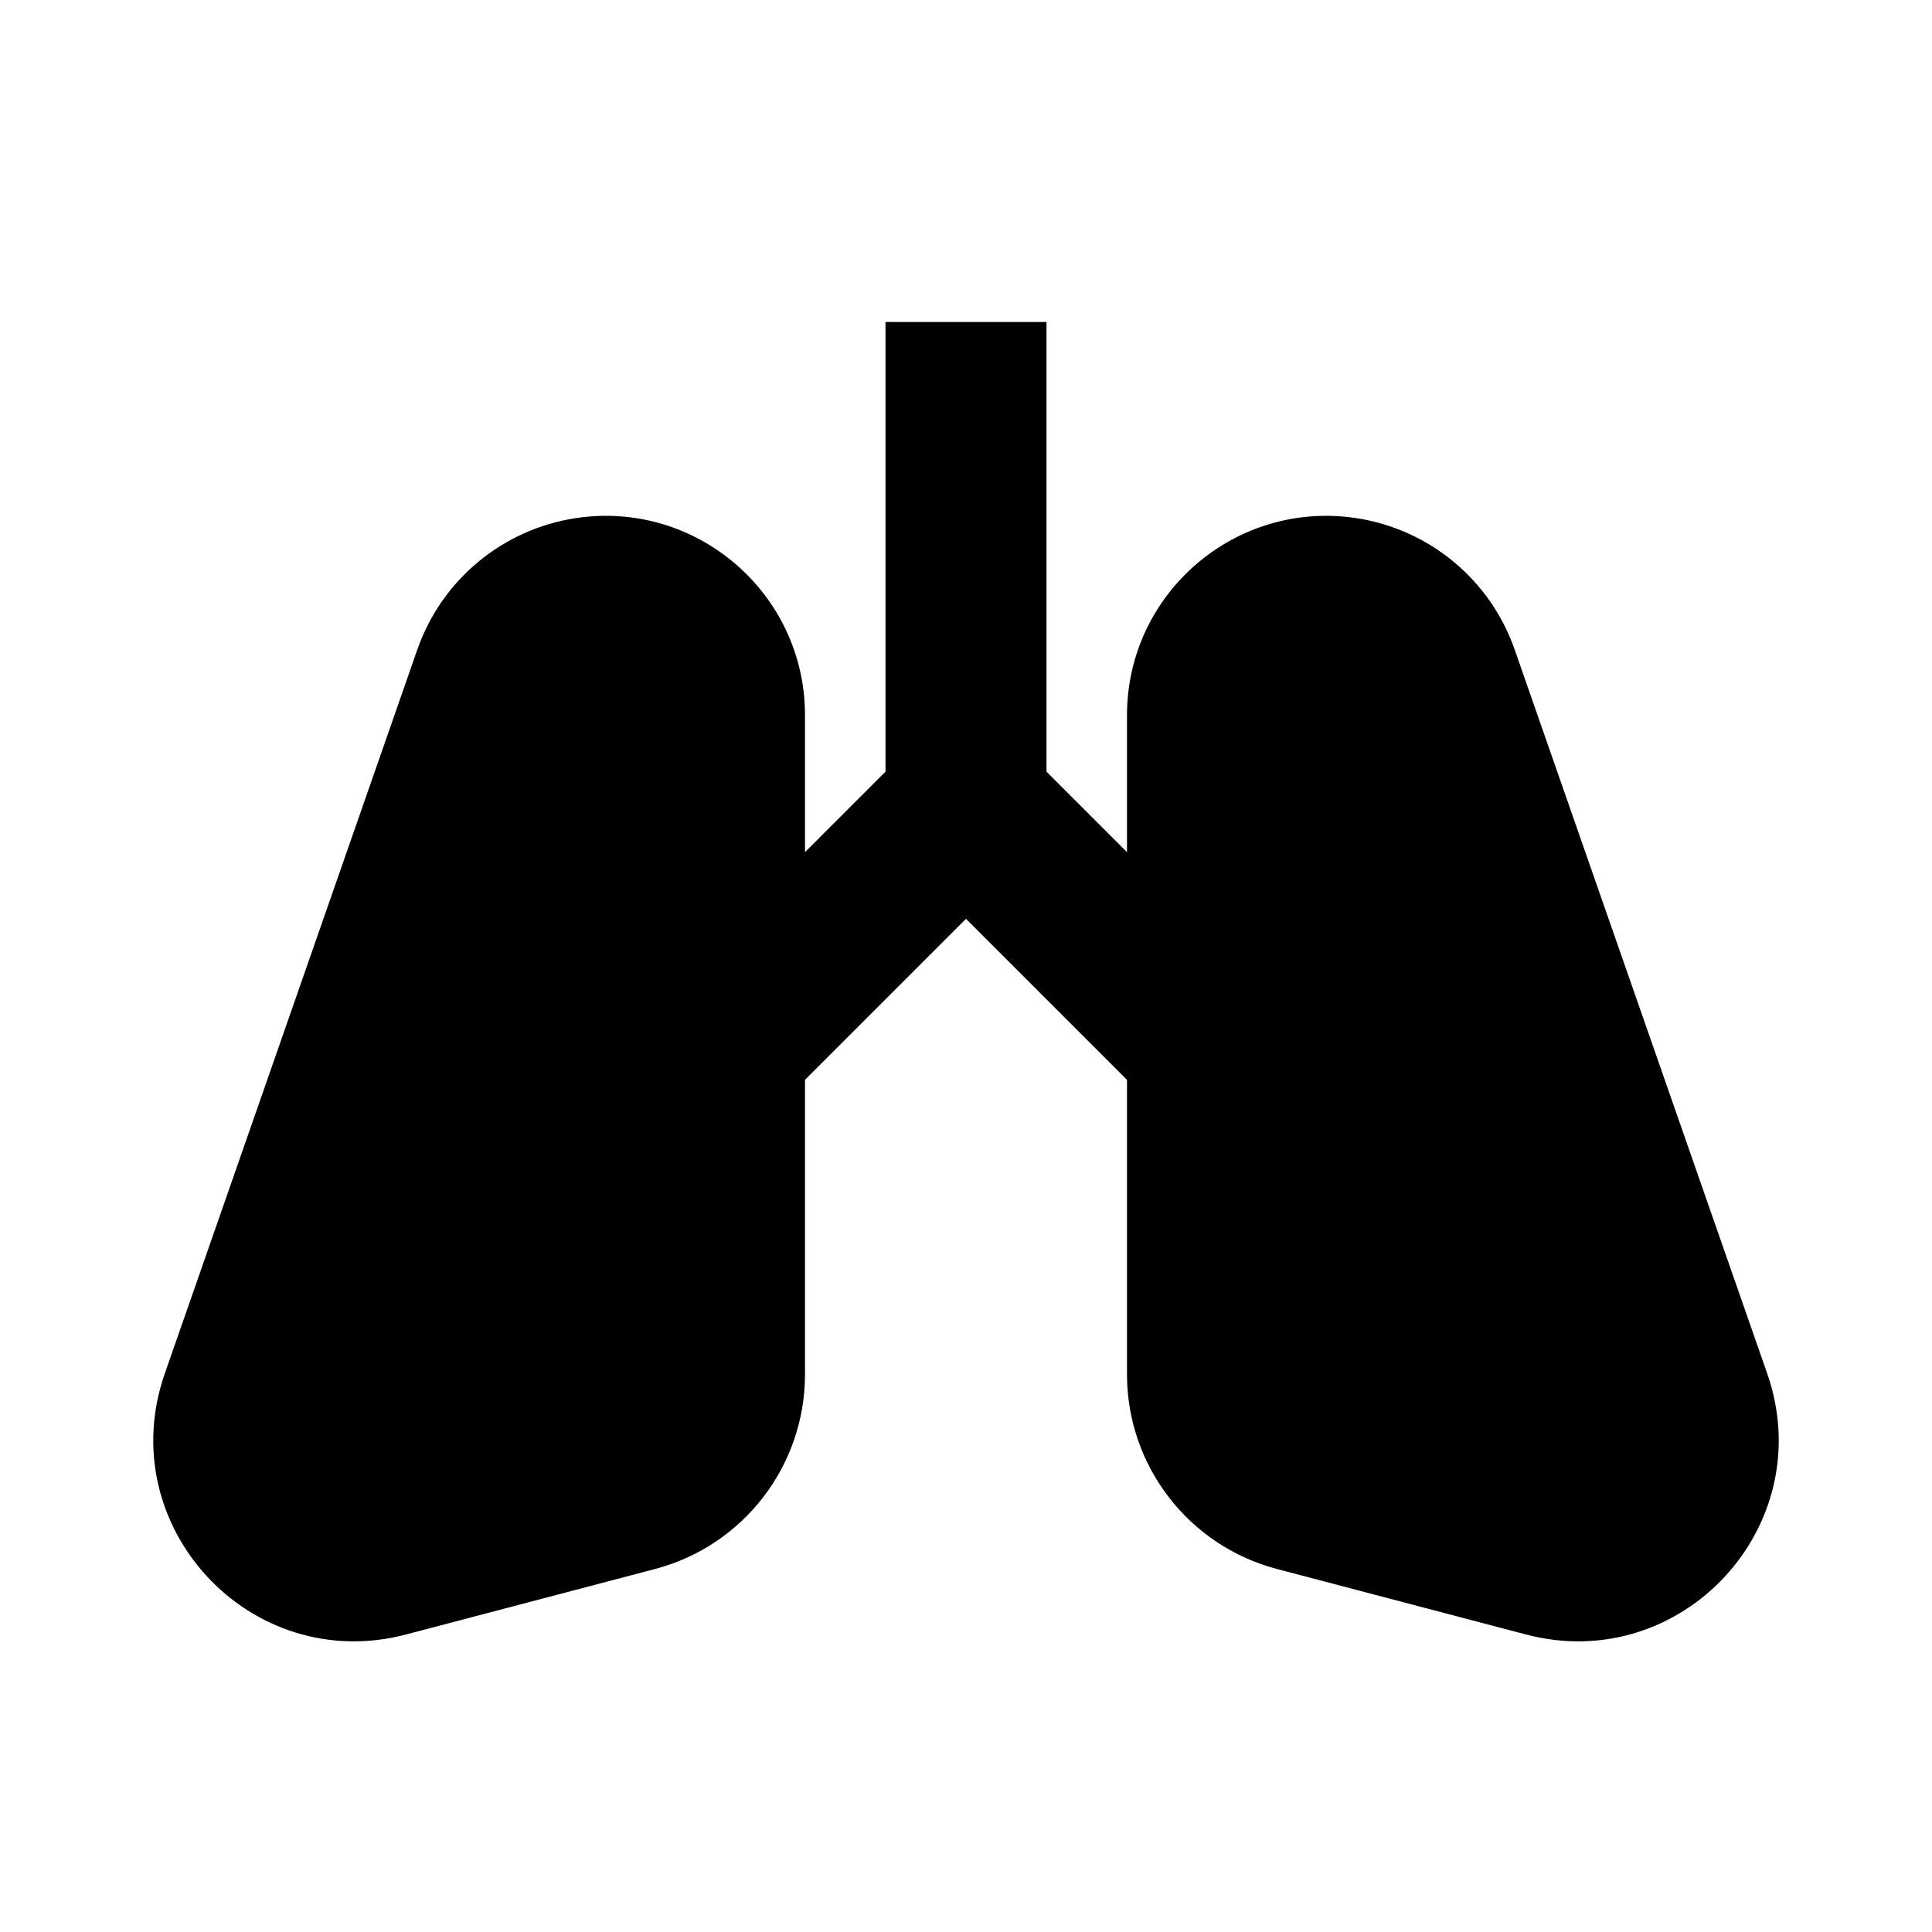 <svg width="24" height="24" viewBox="0 0 24 24" fill="none" xmlns="http://www.w3.org/2000/svg">
<path d="M14 13.414V17.073C14 18.209 14.765 19.202 15.864 19.491L18.956 20.304C20.892 20.814 22.612 18.954 21.953 17.063L18.816 8.07C18.514 7.204 17.758 6.576 16.852 6.437C15.352 6.207 14 7.368 14 8.885V10.586L13 9.586L13 4H11L11 9.586L10 10.586V8.885C10 7.368 8.648 6.207 7.148 6.437C6.242 6.576 5.486 7.204 5.184 8.07L2.047 17.063C1.388 18.954 3.108 20.814 5.044 20.304L8.136 19.491C9.235 19.202 10 18.209 10 17.073V13.414L12 11.414L14 13.414Z" fill="black"/>
</svg>
